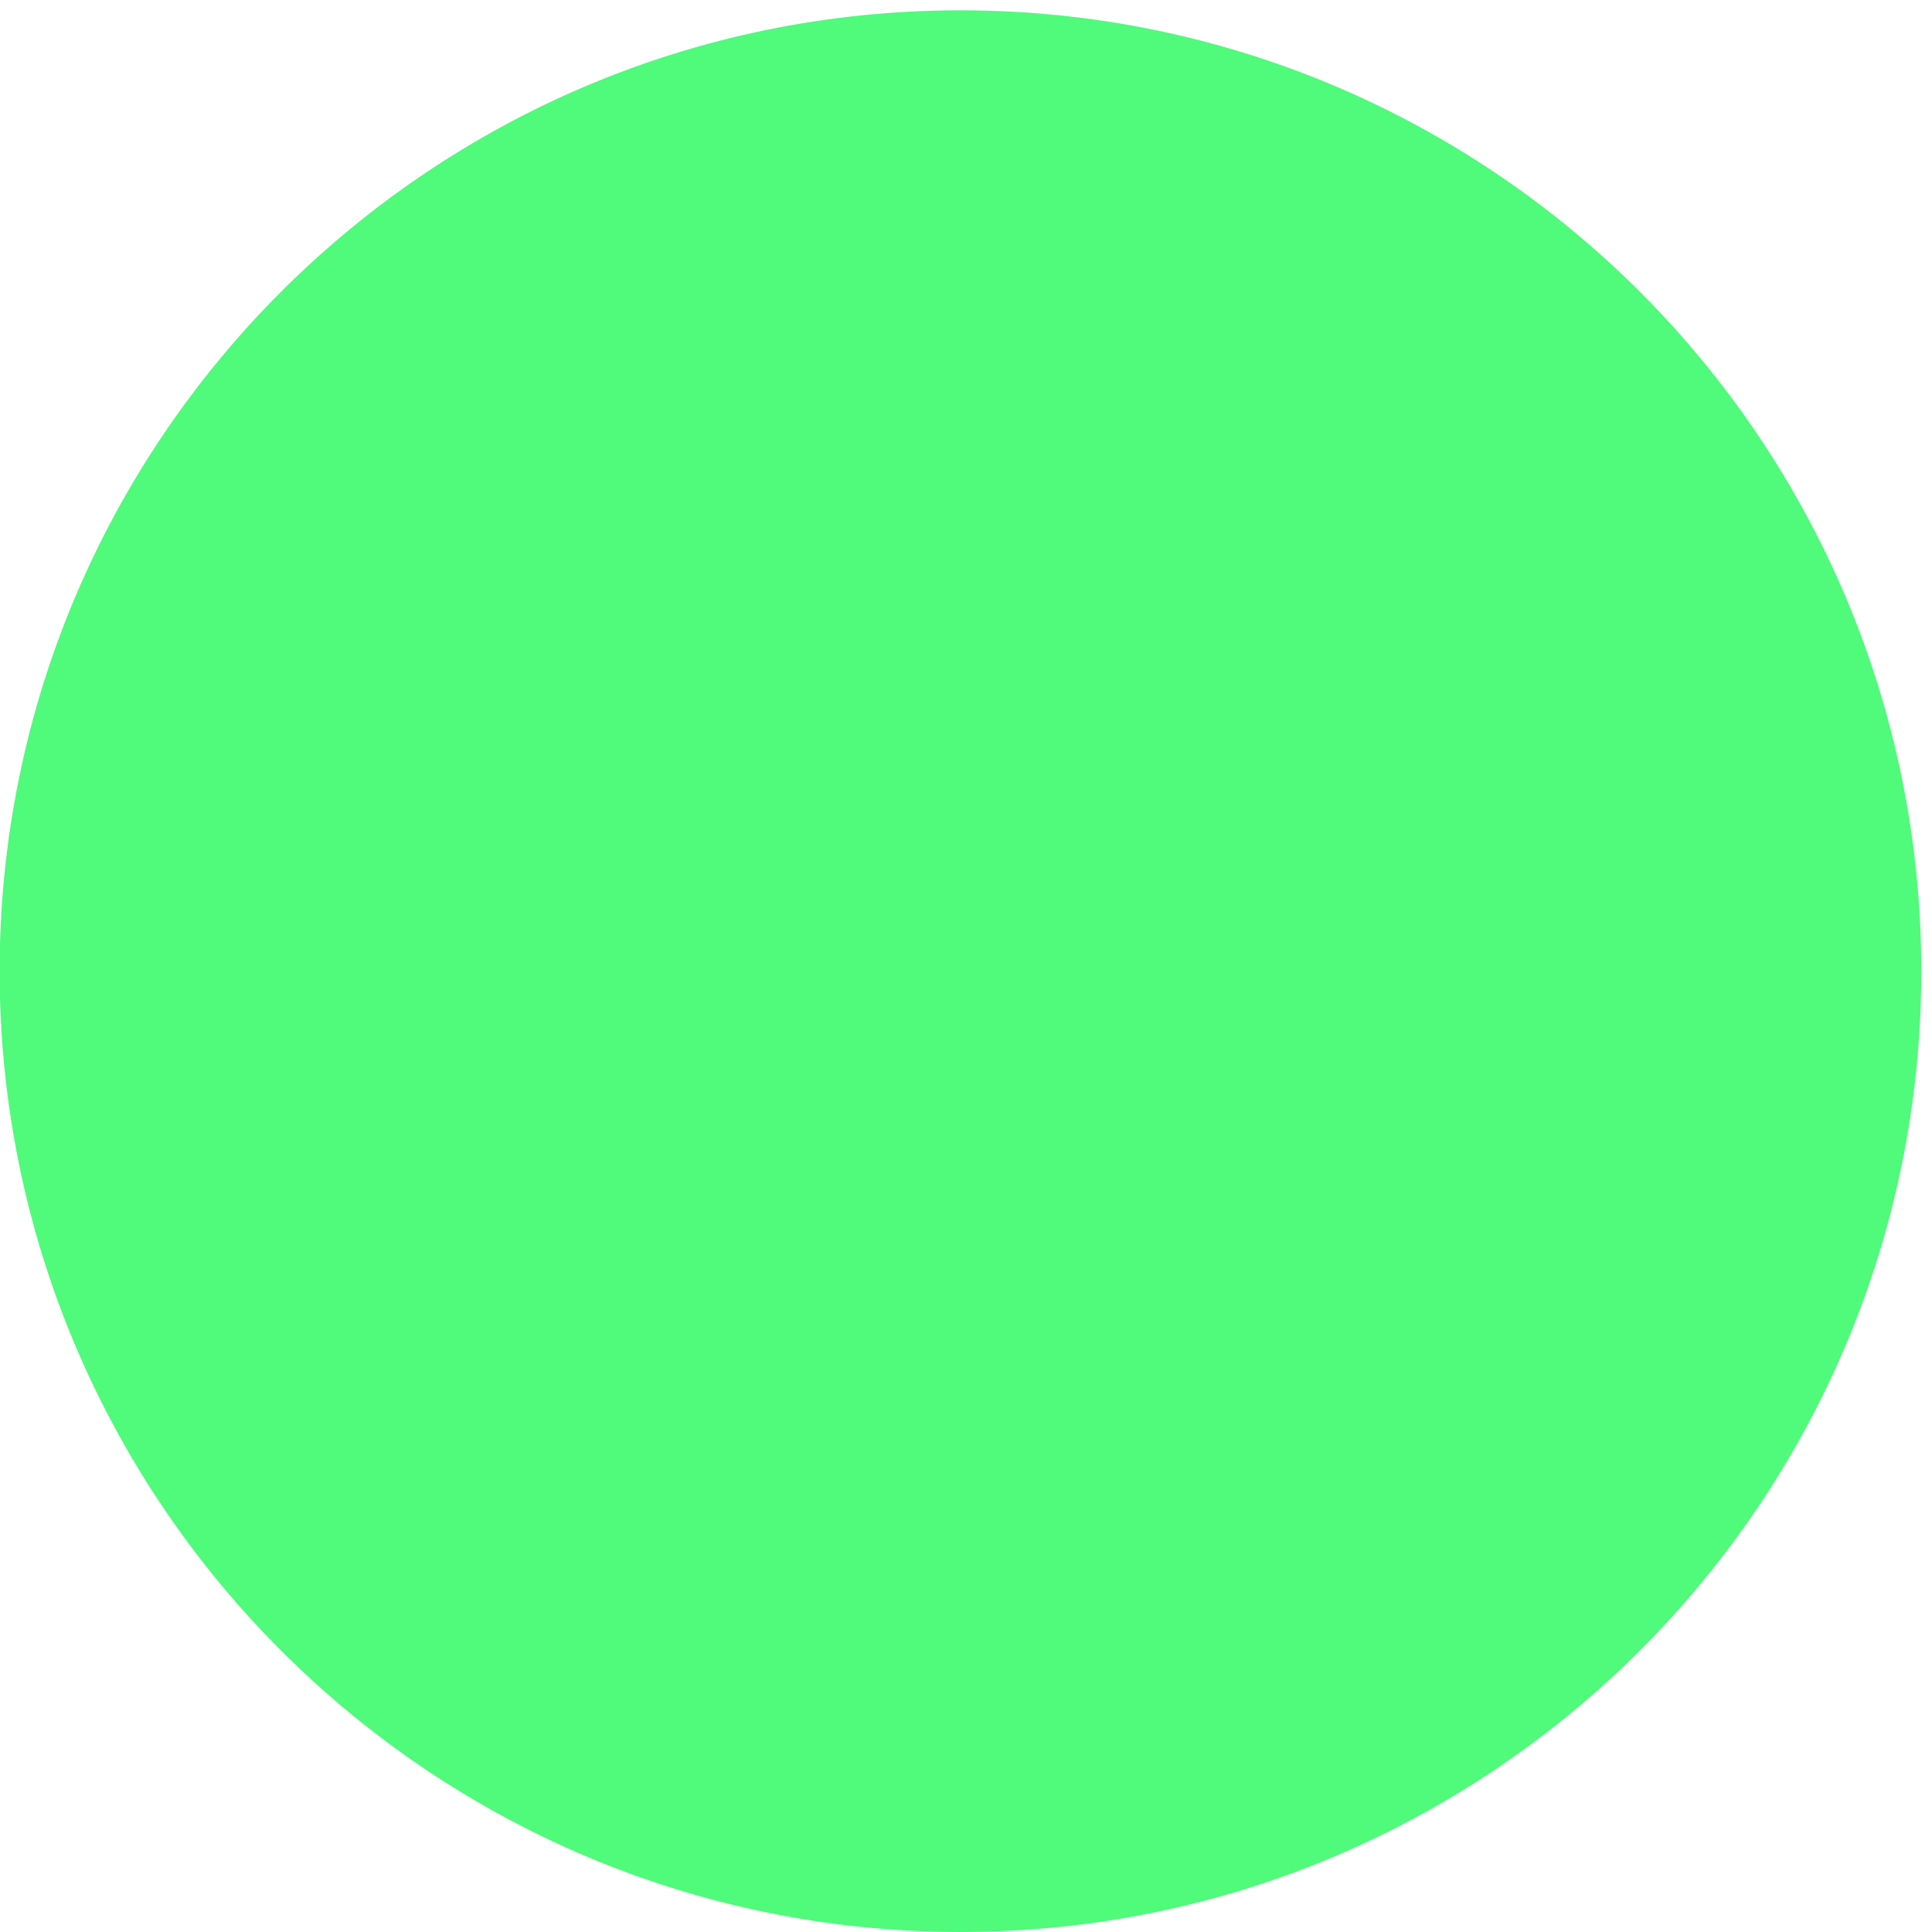 <svg xmlns="http://www.w3.org/2000/svg" width="20.169" height="20.169"><g style="fill:#50fa7b;fill-opacity:1"><path d="M486.806.503c251.8 0 455.93 204.13 455.93 455.935 0 251.807-204.13 455.936-455.93 455.936-251.808 0-455.938-204.13-455.938-455.936S234.998.503 486.806.503" style="fill:#50fa7b;fill-opacity:1;fill-rule:evenodd;stroke:none;stroke-width:.824" transform="matrix(.022 0 0 -.022 -.683 20.18)"/><path d="M486.804 33.07c233.818 0 423.365 189.551 423.365 423.37S720.622 879.808 486.804 879.808c-233.822 0-423.369-189.548-423.369-423.368 0-233.819 189.547-423.37 423.37-423.37" style="fill:#50fa7b;fill-opacity:1;fill-rule:evenodd;stroke:none;stroke-width:.824" transform="matrix(.022 0 0 -.022 -.683 20.18)"/></g></svg>